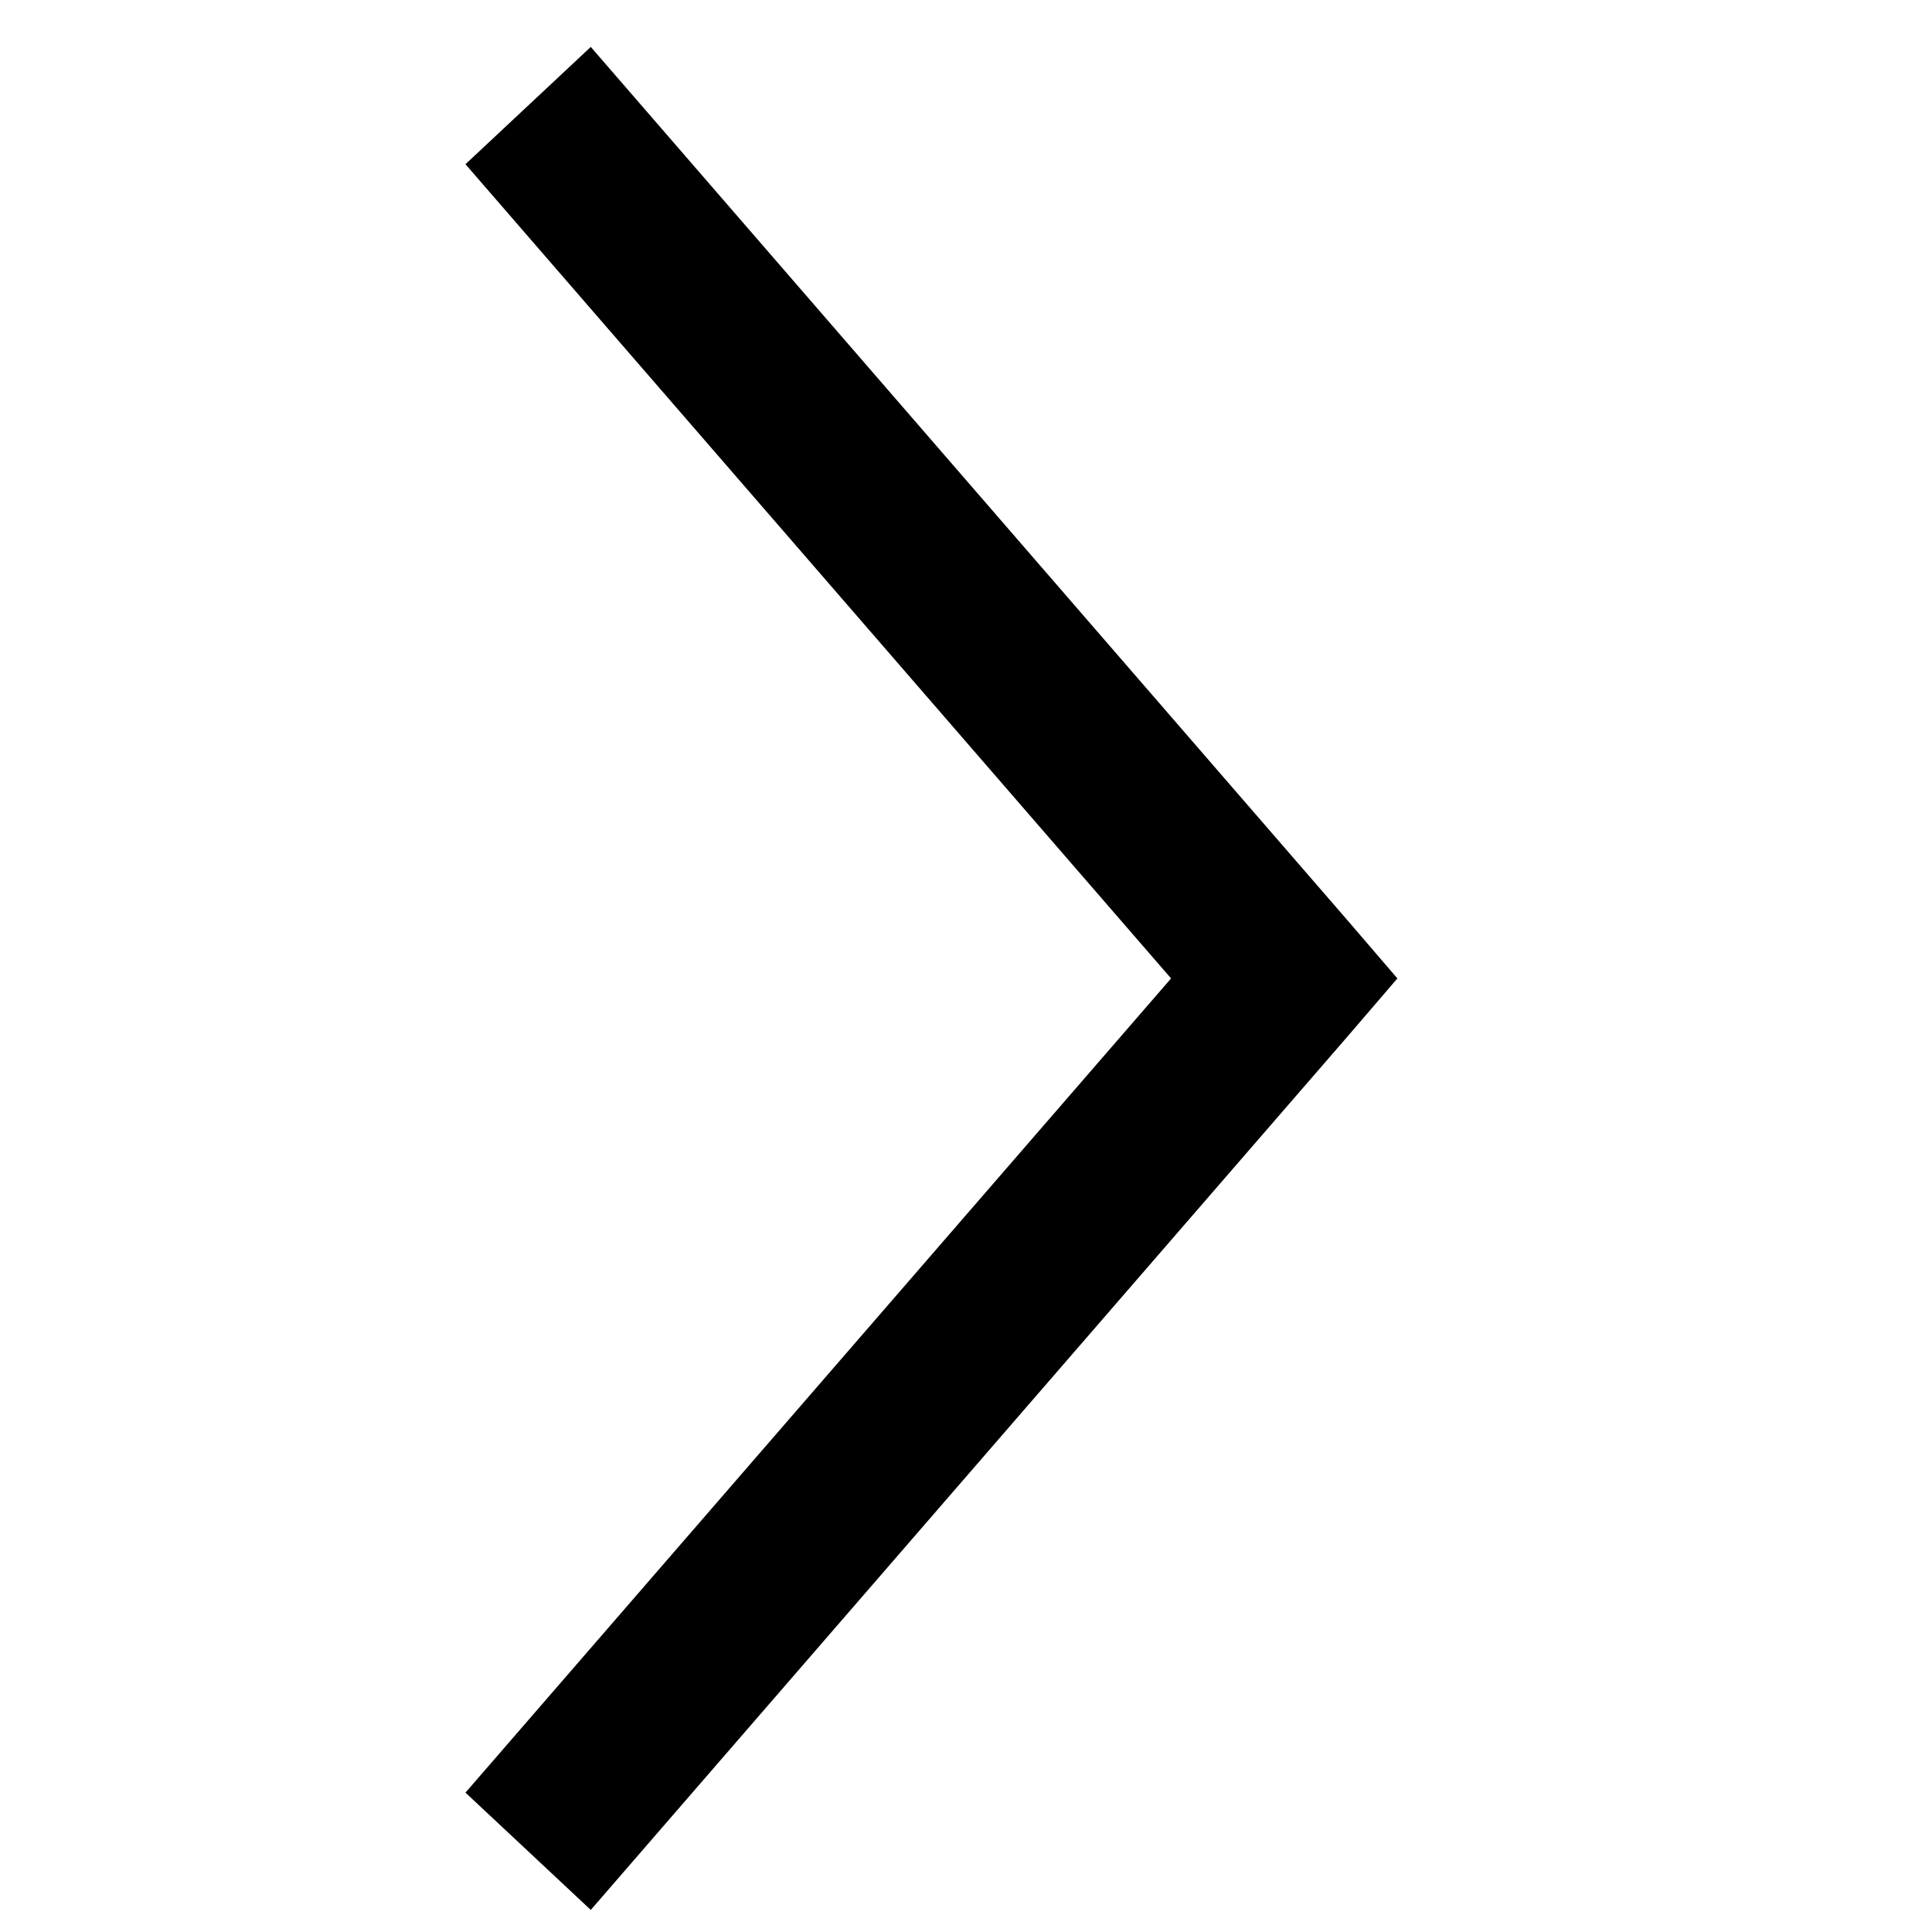 <svg width="14" height="14" viewBox="0 0 14 14" fill="none" xmlns="http://www.w3.org/2000/svg">
<g clip-path="url(#clip0_26_37)">
<g clip-path="url(#clip1_26_37)">
<path d="M10.126 7.09L9.761 6.665L4.281 0.34L3.373 1.19L8.486 7.09L3.373 12.99L4.281 13.84L9.761 7.515L10.126 7.09Z" fill="black"/>
</g>
</g>
<defs>
<clipPath id="clip0_26_37">
<rect width="13.5" height="13.5" fill="white" transform="translate(0 0.34)"/>
</clipPath>
<clipPath id="clip1_26_37">
<rect width="13.5" height="13.5" fill="white" transform="translate(0 0.34)"/>
</clipPath>
</defs>
</svg>
